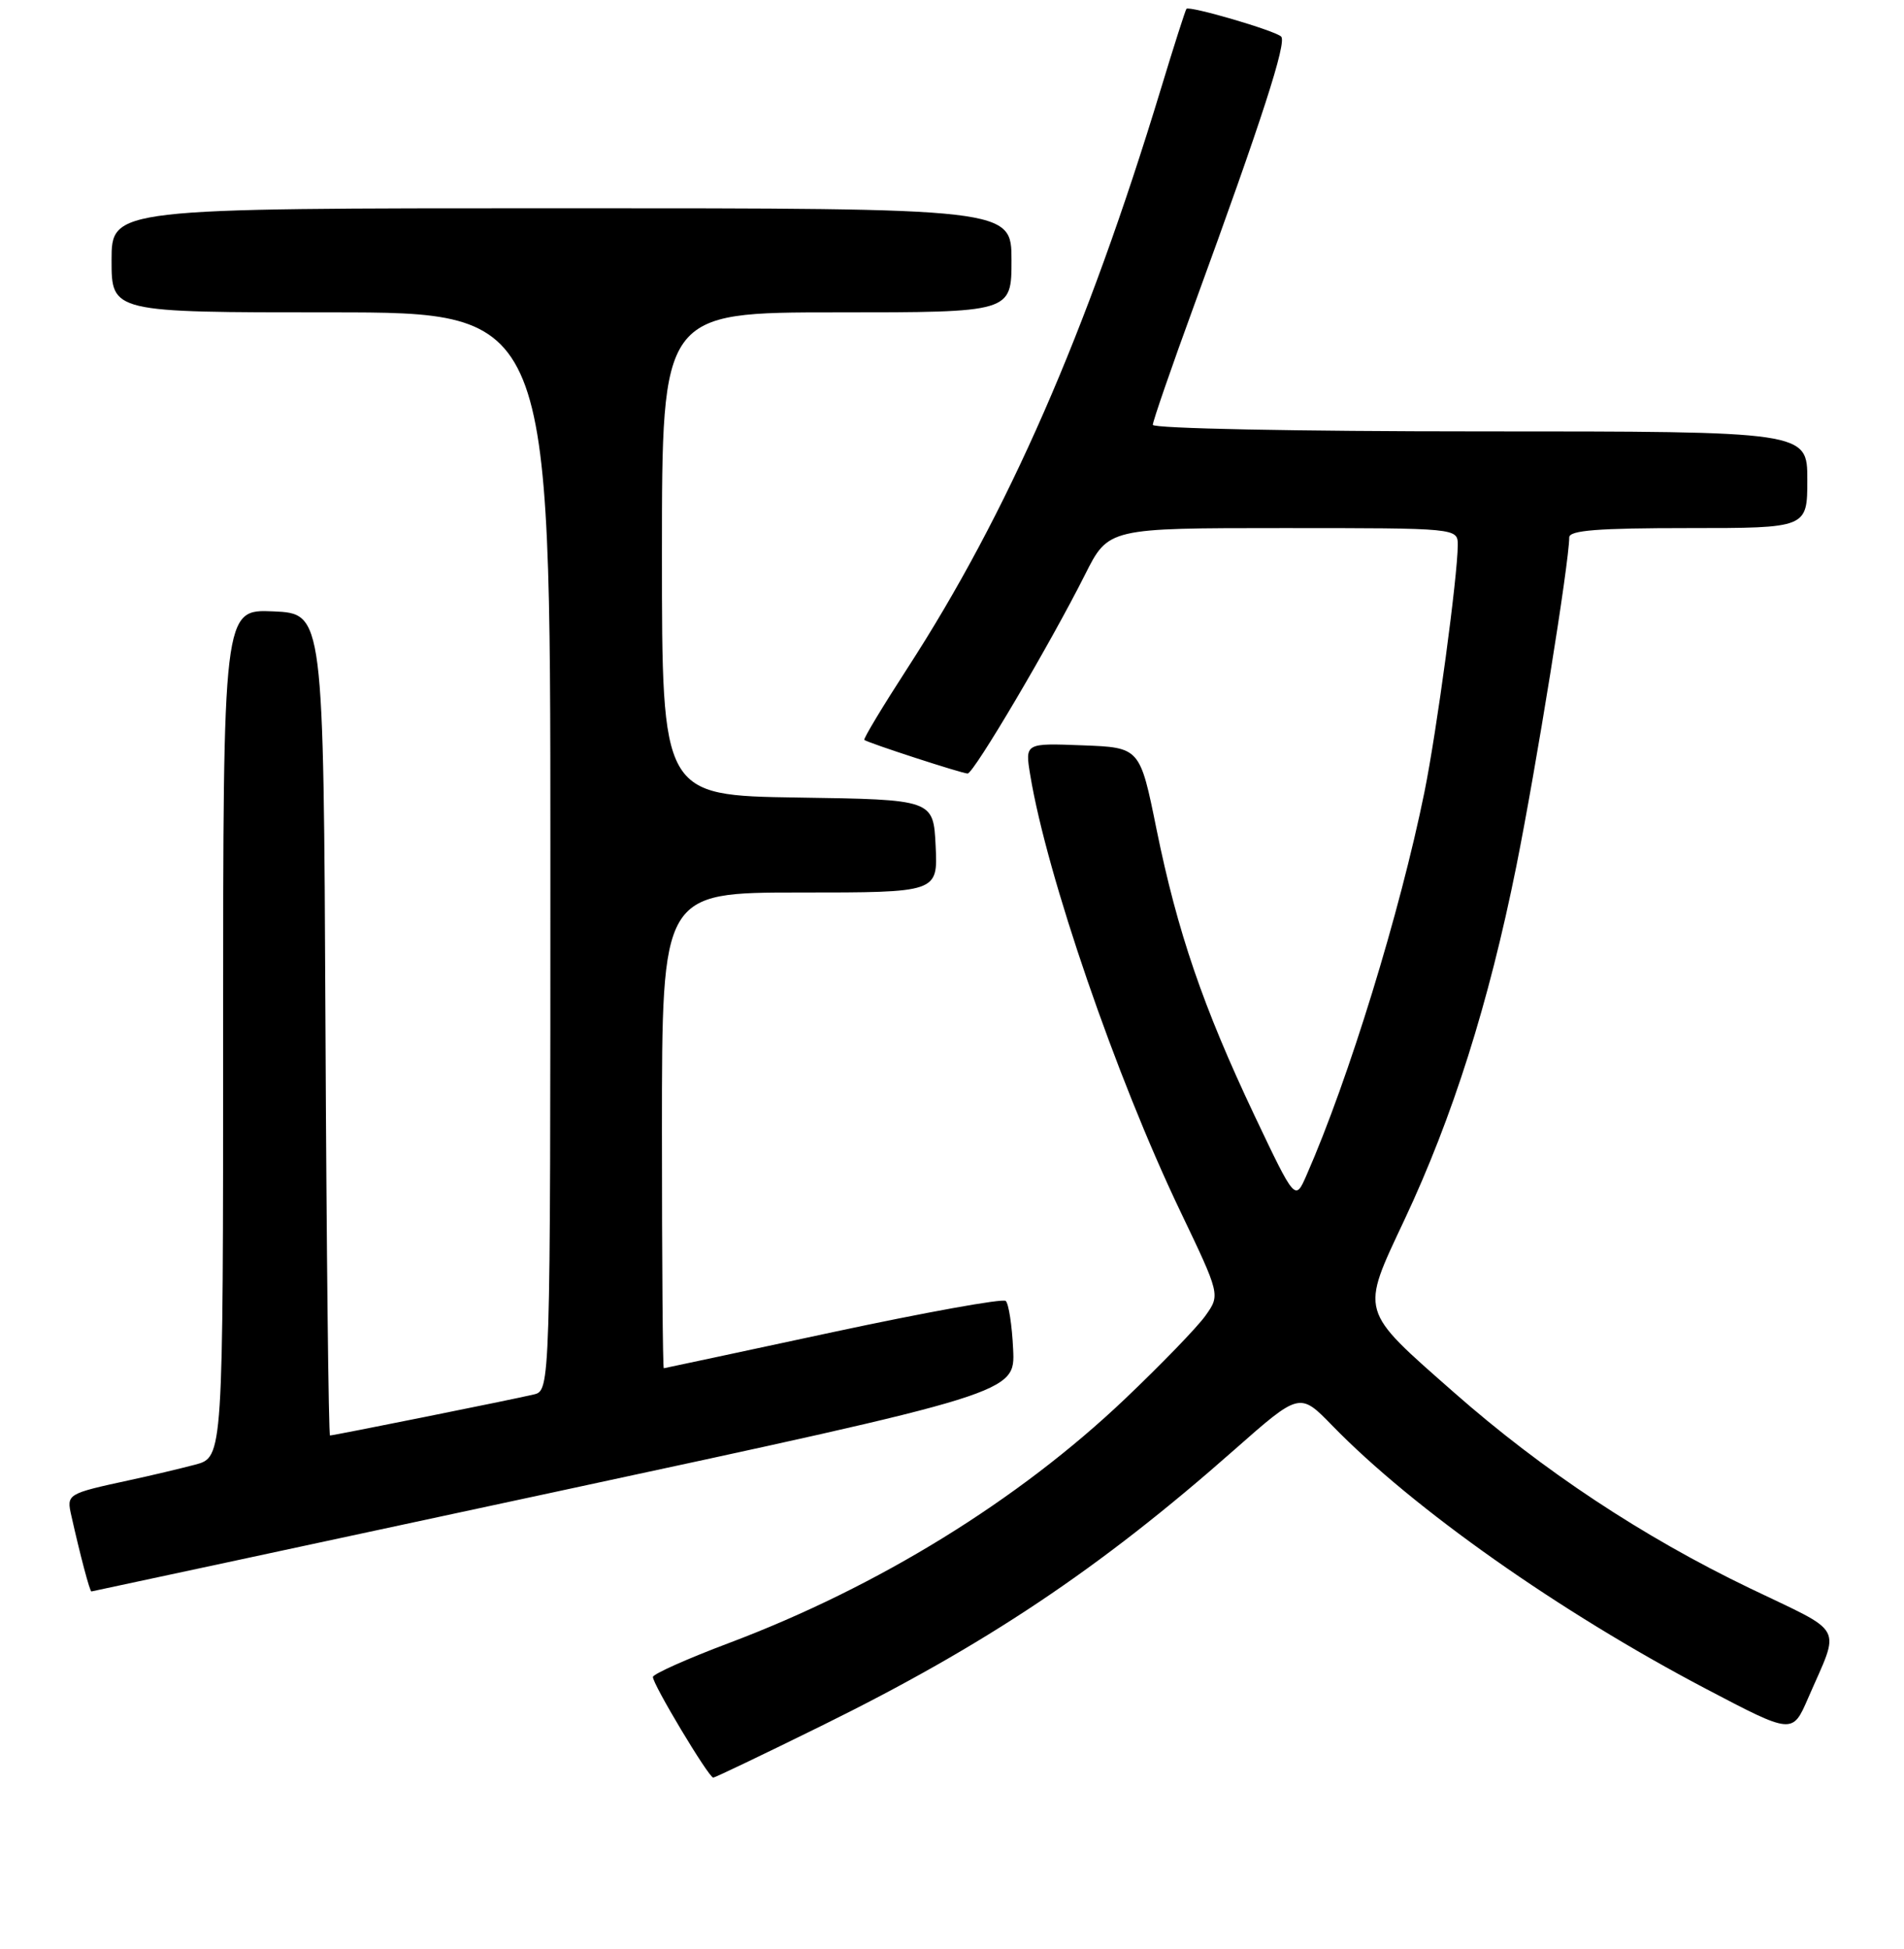 <?xml version="1.0" encoding="UTF-8" standalone="no"?>
<!DOCTYPE svg PUBLIC "-//W3C//DTD SVG 1.1//EN" "http://www.w3.org/Graphics/SVG/1.1/DTD/svg11.dtd" >
<svg xmlns="http://www.w3.org/2000/svg" xmlns:xlink="http://www.w3.org/1999/xlink" version="1.1" viewBox="0 0 256 262">
 <g >
 <path fill="currentColor"
d=" M 110.40 232.06 C 132.46 221.20 147.84 210.92 165.92 194.96 C 174.75 187.17 174.75 187.17 179.13 191.67 C 190.03 202.88 209.69 216.72 229.35 227.05 C 241.00 233.17 241.00 233.17 243.10 228.33 C 247.46 218.27 248.26 219.79 235.21 213.51 C 220.89 206.62 207.39 197.69 195.50 187.22 C 182.70 175.95 182.90 176.64 188.84 163.99 C 195.32 150.20 200.16 134.92 203.87 116.50 C 206.53 103.24 210.98 75.65 210.99 72.25 C 211.00 71.30 214.87 71.00 227.00 71.00 C 243.00 71.00 243.00 71.00 243.00 64.50 C 243.00 58.00 243.00 58.00 199.00 58.00 C 174.34 58.00 155.00 57.61 155.00 57.12 C 155.00 56.64 157.53 49.32 160.62 40.87 C 169.70 16.01 173.05 5.65 172.25 4.91 C 171.36 4.09 159.90 0.74 159.52 1.19 C 159.38 1.36 157.82 6.22 156.07 12.00 C 146.13 44.72 135.48 69.06 121.99 89.87 C 118.65 95.03 116.05 99.35 116.21 99.48 C 116.72 99.89 129.36 104.00 130.10 104.00 C 130.92 104.00 141.24 86.51 145.89 77.25 C 149.03 71.00 149.03 71.00 172.51 71.00 C 196.00 71.00 196.00 71.00 196.00 73.29 C 196.00 77.40 193.18 98.31 191.52 106.50 C 188.24 122.65 181.34 145.09 175.67 158.00 C 174.14 161.50 174.14 161.50 168.68 150.00 C 161.75 135.37 158.31 125.31 155.50 111.50 C 153.27 100.50 153.27 100.50 145.54 100.21 C 137.81 99.91 137.81 99.91 138.52 104.21 C 140.75 117.72 150.07 144.82 158.67 162.80 C 164.07 174.09 164.07 174.09 162.08 176.89 C 160.98 178.44 156.10 183.48 151.24 188.10 C 136.92 201.72 118.09 213.33 98.05 220.89 C 92.46 222.99 87.85 225.05 87.79 225.46 C 87.67 226.29 95.28 238.99 95.90 239.00 C 96.13 239.00 102.65 235.88 110.40 232.06 Z  M 74.50 200.62 C 136.50 187.29 136.50 187.29 136.22 181.41 C 136.07 178.18 135.62 175.26 135.22 174.91 C 134.82 174.56 124.38 176.45 112.00 179.10 C 99.62 181.76 89.39 183.94 89.25 183.96 C 89.11 183.98 89.00 169.60 89.00 152.00 C 89.00 120.00 89.00 120.00 107.55 120.00 C 126.10 120.00 126.10 120.00 125.80 113.75 C 125.50 107.50 125.50 107.50 107.25 107.23 C 89.00 106.95 89.00 106.95 89.00 74.48 C 89.00 42.00 89.00 42.00 112.50 42.00 C 136.00 42.00 136.00 42.00 136.00 35.00 C 136.00 28.00 136.00 28.00 75.50 28.00 C 15.00 28.00 15.00 28.00 15.00 35.00 C 15.00 42.00 15.00 42.00 44.50 42.00 C 74.00 42.00 74.00 42.00 74.00 114.48 C 74.00 186.96 74.00 186.96 71.75 187.49 C 68.94 188.16 44.85 193.00 44.37 193.00 C 44.18 193.00 43.90 168.14 43.76 137.75 C 43.50 82.50 43.50 82.50 36.75 82.20 C 30.00 81.91 30.00 81.91 30.00 138.92 C 30.00 195.92 30.00 195.92 26.25 196.92 C 24.19 197.46 20.25 198.40 17.50 198.99 C 8.97 200.84 8.93 200.86 9.60 203.82 C 10.79 209.13 12.08 214.00 12.29 213.97 C 12.40 213.96 40.40 207.95 74.50 200.62 Z "/>
</g>
</svg>